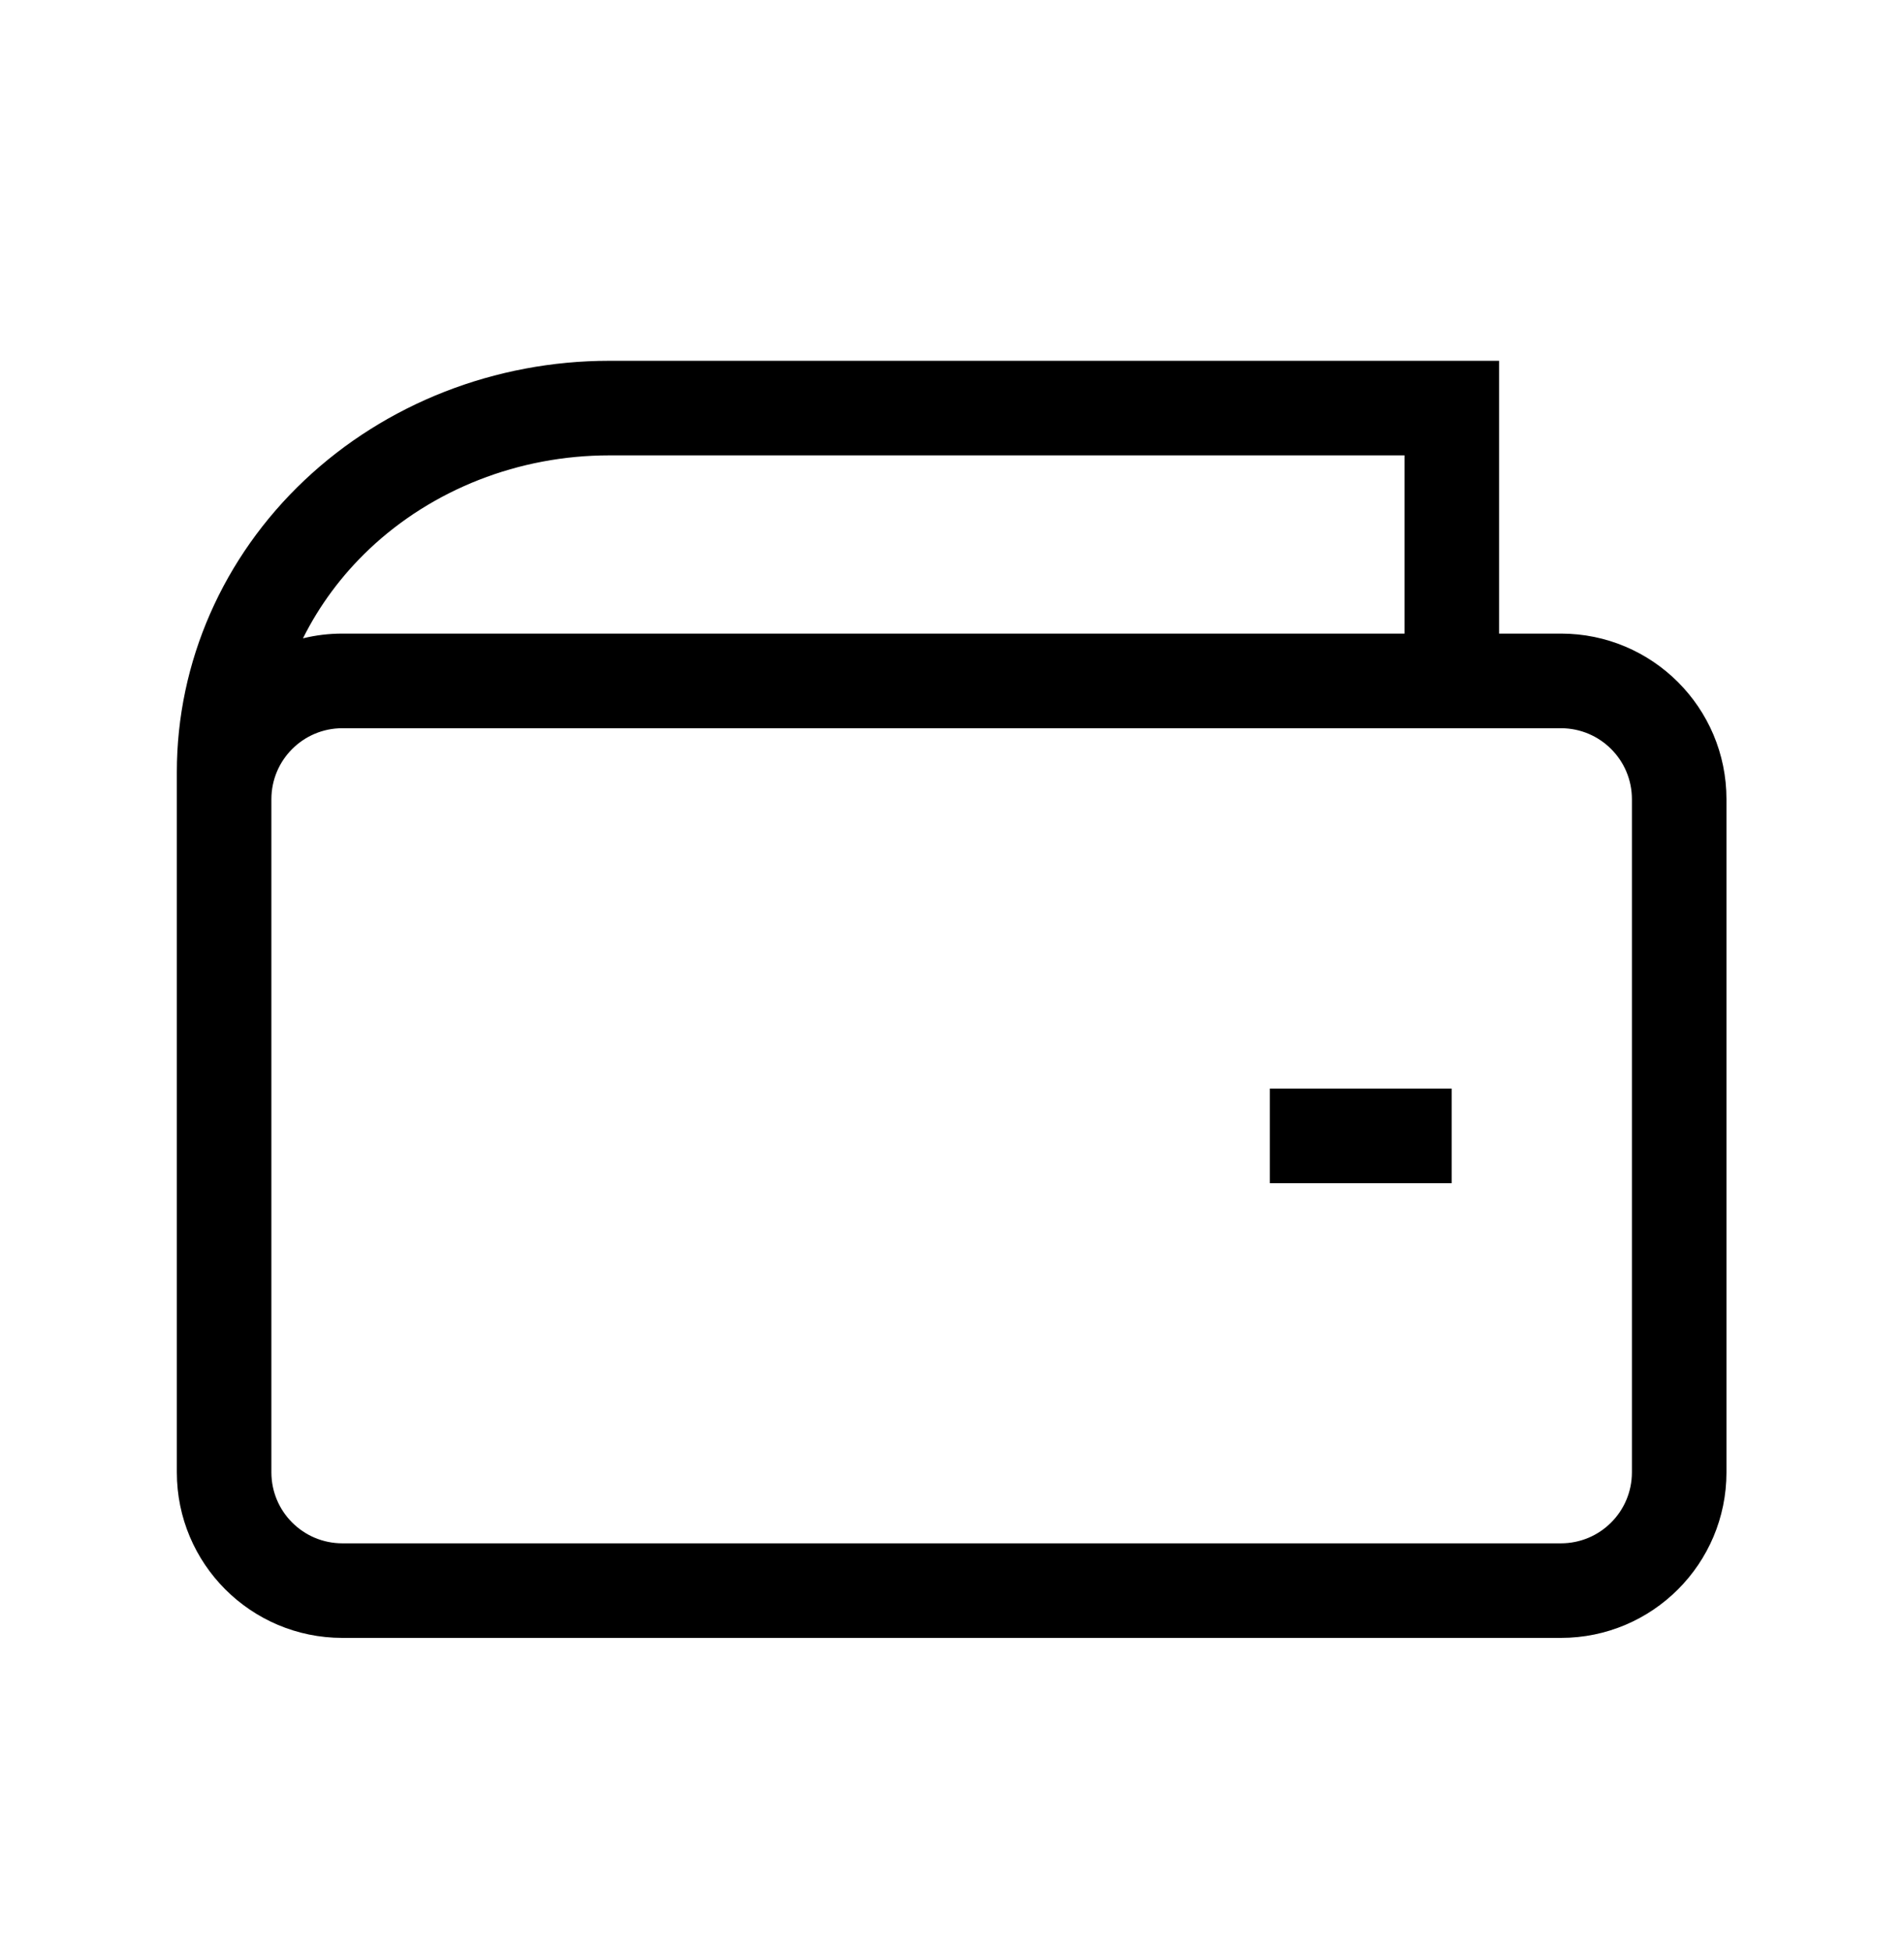 <svg width="41" height="42" viewBox="0 0 41 42" fill="none" xmlns="http://www.w3.org/2000/svg">
<path fill-rule="evenodd" clip-rule="evenodd" d="M13.12 9.803C11.172 9.803 9.315 10.534 7.954 11.819C7.356 12.385 6.875 13.037 6.524 13.742C6.796 13.675 7.08 13.64 7.372 13.64L30.245 13.64V9.803H13.12ZM5.844 17.203V20.535V31.696C5.844 32.54 6.528 33.224 7.372 33.224H33.613C34.457 33.224 35.141 32.54 35.141 31.696V17.204C35.141 16.361 34.457 15.677 33.613 15.677L7.372 15.677C6.529 15.677 5.845 16.36 5.844 17.203ZM3.808 16.618V17.204V20.535V31.696C3.808 33.664 5.403 35.26 7.372 35.26L33.613 35.26C35.581 35.26 37.177 33.664 37.177 31.696V17.204C37.177 15.236 35.581 13.64 33.613 13.64H32.281V8.785V7.767H31.263H13.12C10.668 7.767 8.306 8.686 6.556 10.339C4.804 11.994 3.808 14.251 3.808 16.618ZM27.344 25.471L31.261 25.471L31.261 23.434H27.344V25.471Z" fill="black"/>
</svg>

